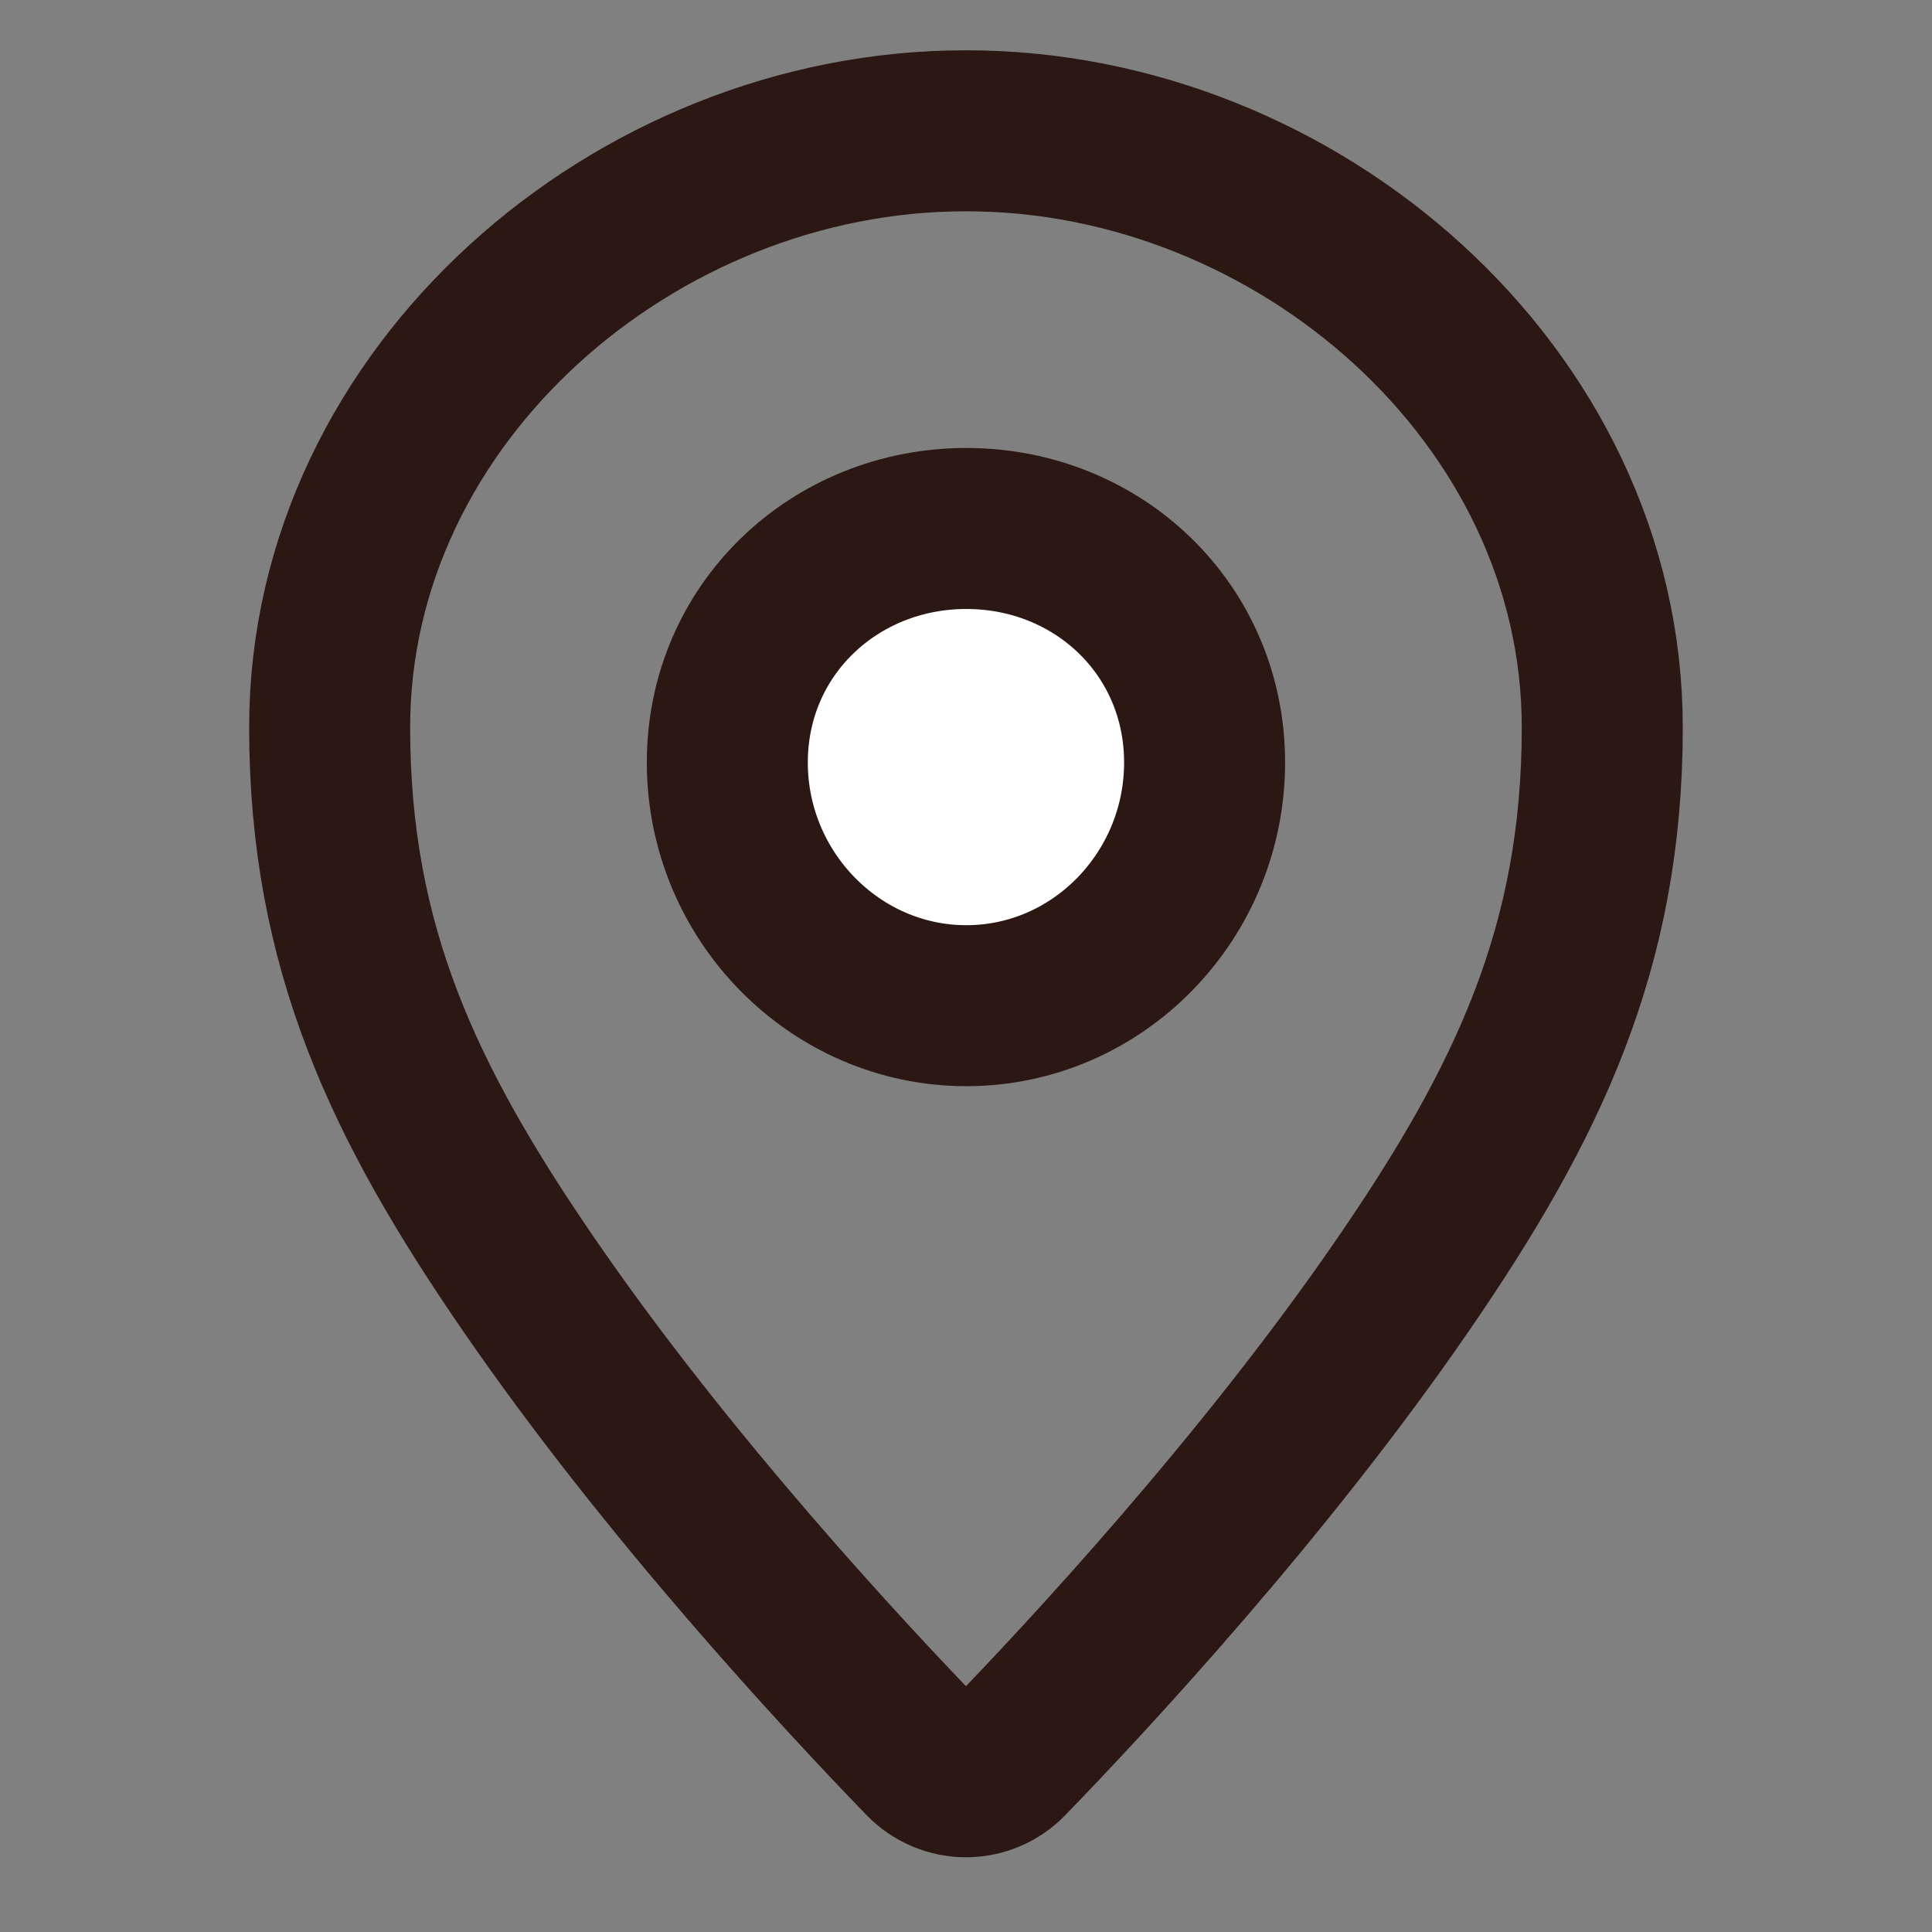 <svg width="24" height="24" viewBox="0 0 24 24" fill="none" xmlns="http://www.w3.org/2000/svg">
<rect x="0" y="0" width="24" height="24" fill="#808080" stroke="none"/>
<path d="M12.011 1.625C16.103 1.625 19.904 4.902 19.904 9.036C19.904 11.768 18.981 13.7 17.434 15.952C15.707 18.467 13.502 20.834 12.516 21.852C12.232 22.145 11.768 22.145 11.483 21.852C10.497 20.834 8.292 18.467 6.565 15.952C5.018 13.7 4.095 11.768 4.095 9.036C4.095 4.902 7.896 1.625 11.988 1.625" stroke="#2B1812" stroke-width="2" stroke-linecap="round"/>
<path d="M14.964 9.472C14.964 11.126 13.641 12.493 12.004 12.493C10.368 12.493 9.035 11.126 9.035 9.472C9.035 7.819 10.368 6.565 12.004 6.565C13.641 6.565 14.964 7.819 14.964 9.472Z" fill="white" stroke="#2B1812" stroke-width="2"/>
</svg>
